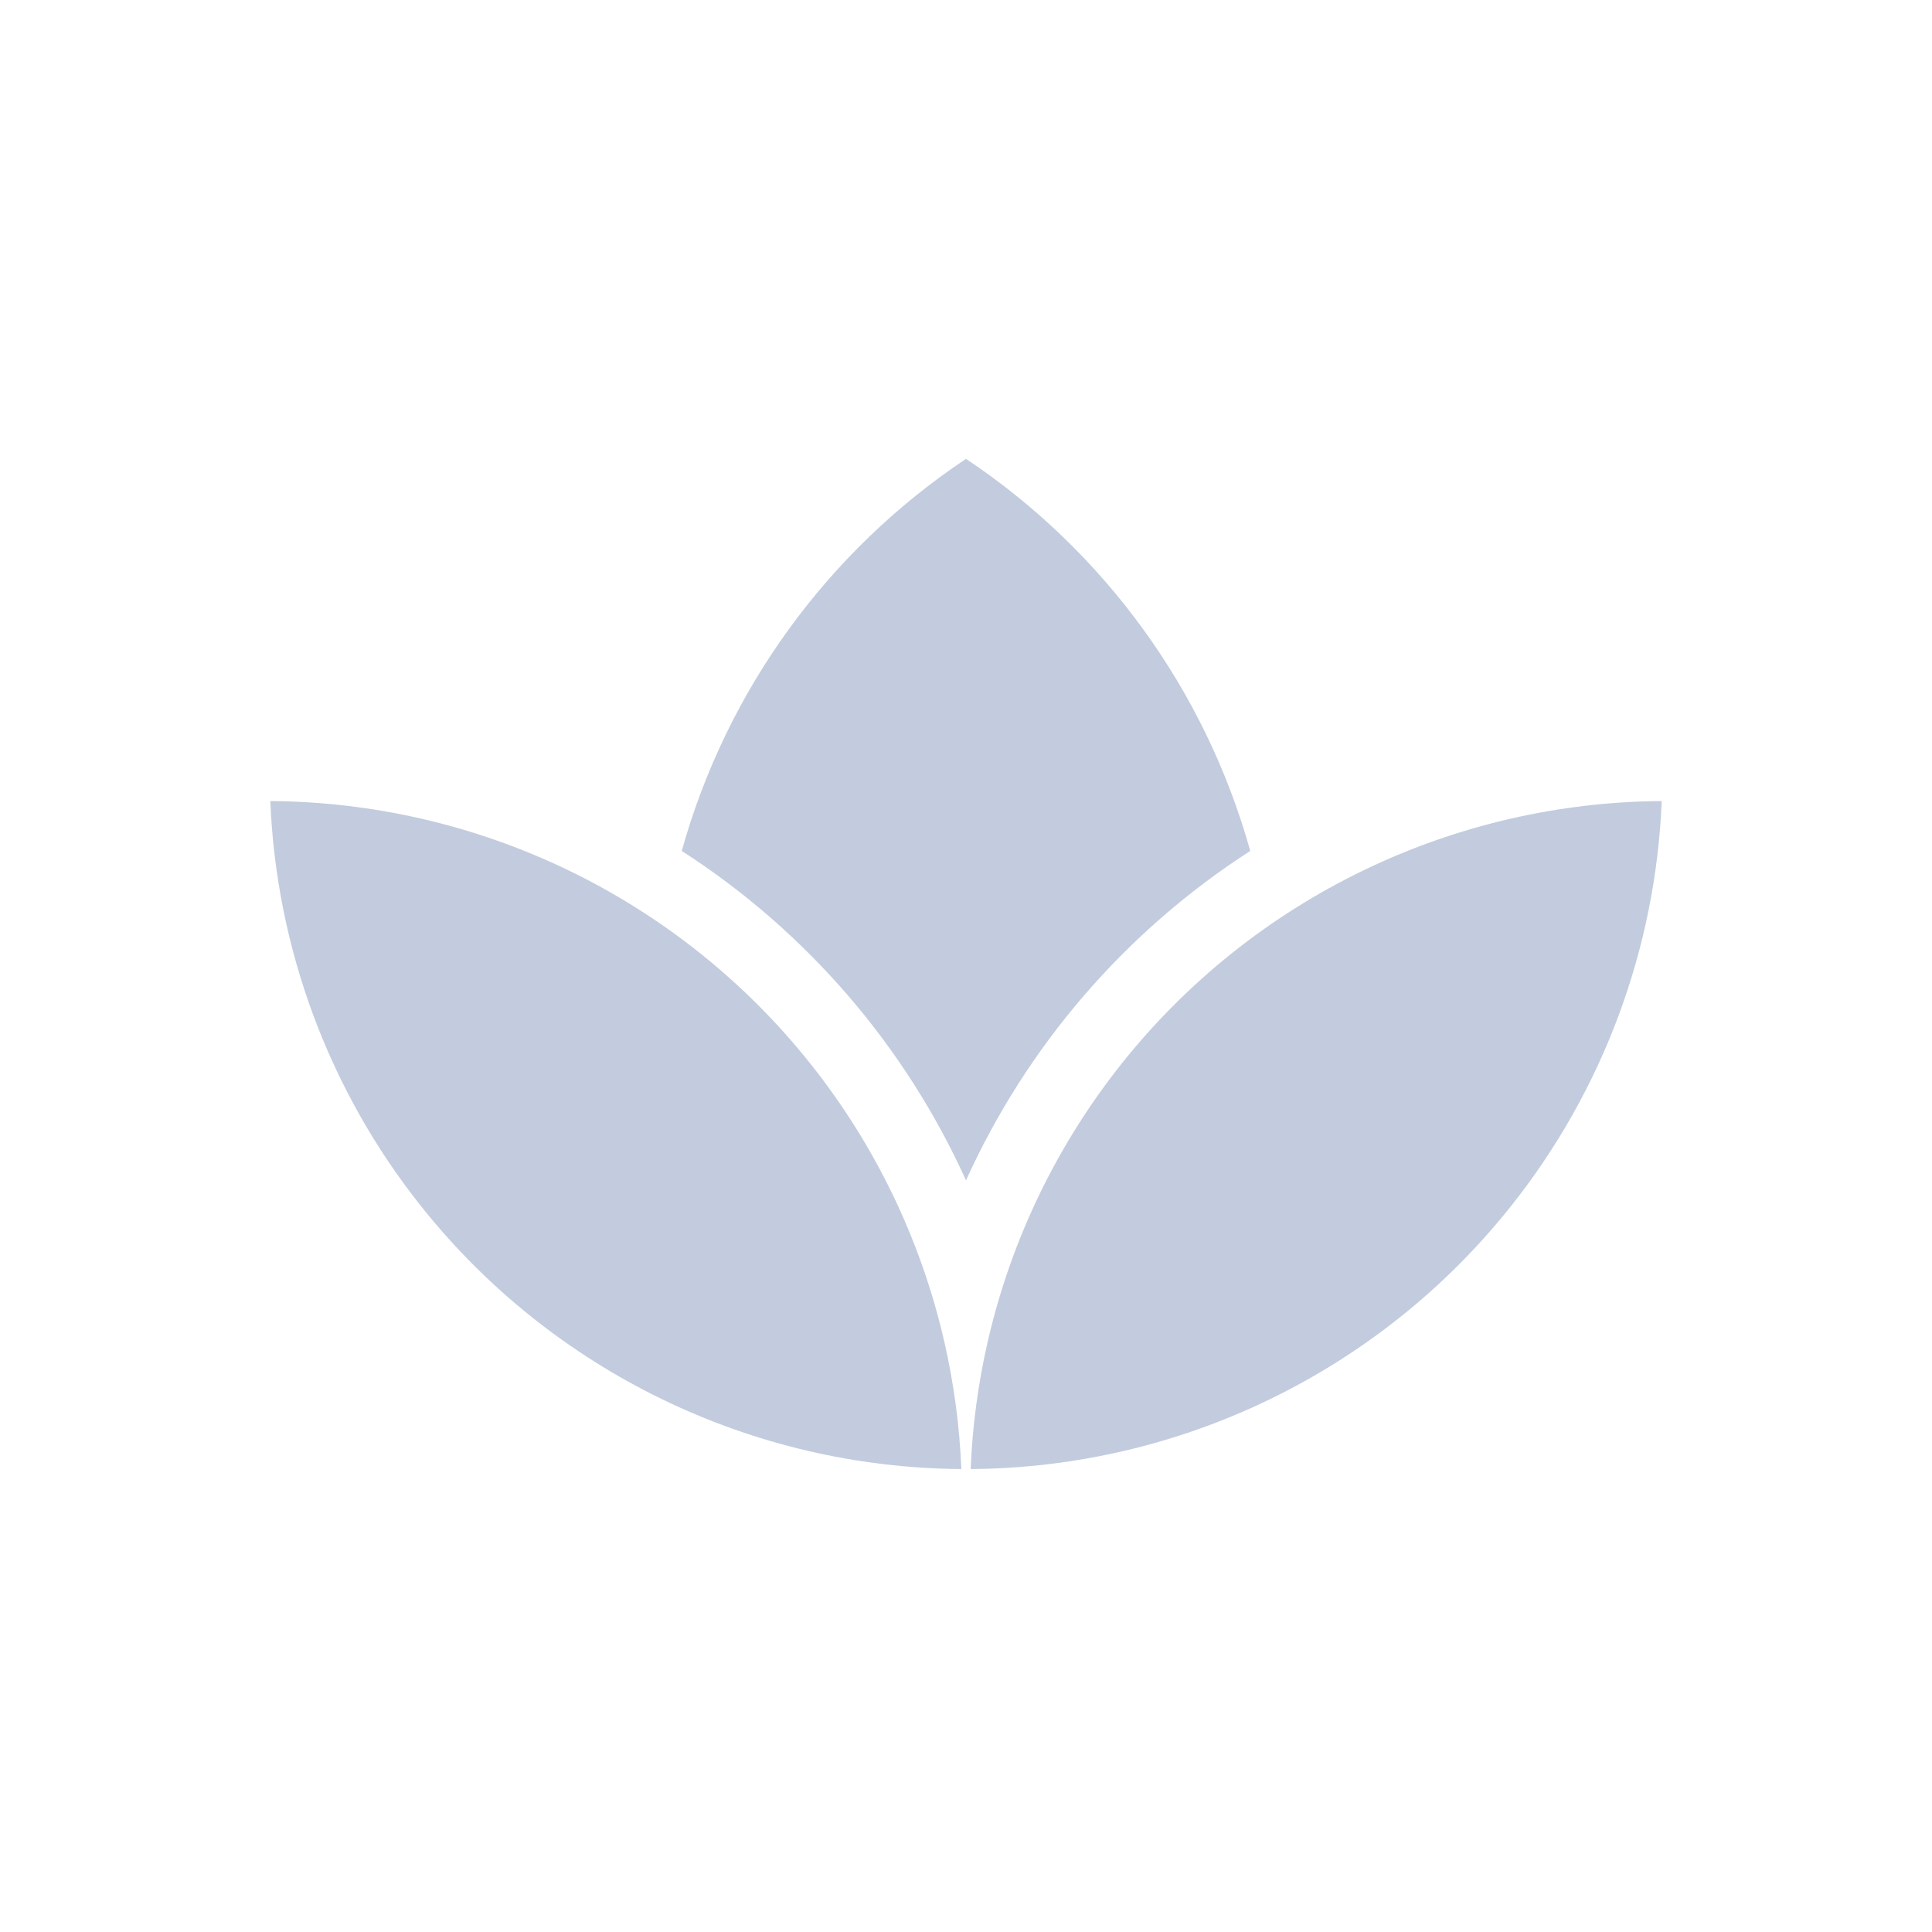 <svg width="80" height="80" viewBox="0 0 80 80" fill="none" xmlns="http://www.w3.org/2000/svg">
  <path fill-rule="evenodd" clip-rule="evenodd" d="M11.193 33.17C15.406 33.198 19.616 34.15 23.509 36.024C31.414 39.831 37.155 47.031 39.108 55.585C39.505 57.323 39.736 59.079 39.807 60.83C31.105 60.772 22.889 56.785 17.459 49.976C13.596 45.132 11.439 39.231 11.193 33.17Z" fill="#C2CCDE" />
  <path fill-rule="evenodd" clip-rule="evenodd" d="M68.808 33.17C64.594 33.198 60.384 34.15 56.491 36.024C48.586 39.831 42.845 47.031 40.892 55.585C40.495 57.323 40.264 59.079 40.193 60.83C48.895 60.772 57.111 56.785 62.541 49.976C66.404 45.132 68.561 39.231 68.808 33.17Z" fill="#C2CCDE" />
  <path fill-rule="evenodd" clip-rule="evenodd" d="M30.23 55.912C32.214 56.723 34.303 57.288 36.451 57.586C36.373 57.141 36.284 56.696 36.183 56.252C34.877 50.529 31.677 45.482 27.19 41.873C27.003 46.736 28.05 51.568 30.23 55.912ZM28.23 35.236C33.398 38.562 37.48 43.308 40 48.877C42.52 43.308 46.602 38.562 51.77 35.236C49.909 28.564 45.715 22.812 40 19C34.285 22.812 30.091 28.564 28.23 35.236ZM52.81 41.873C48.323 45.482 45.123 50.529 43.817 56.252C43.716 56.696 43.627 57.141 43.549 57.586C45.697 57.288 47.786 56.723 49.77 55.912C51.95 51.568 52.997 46.736 52.81 41.873Z" fill="#C2CCDE" />
</svg>